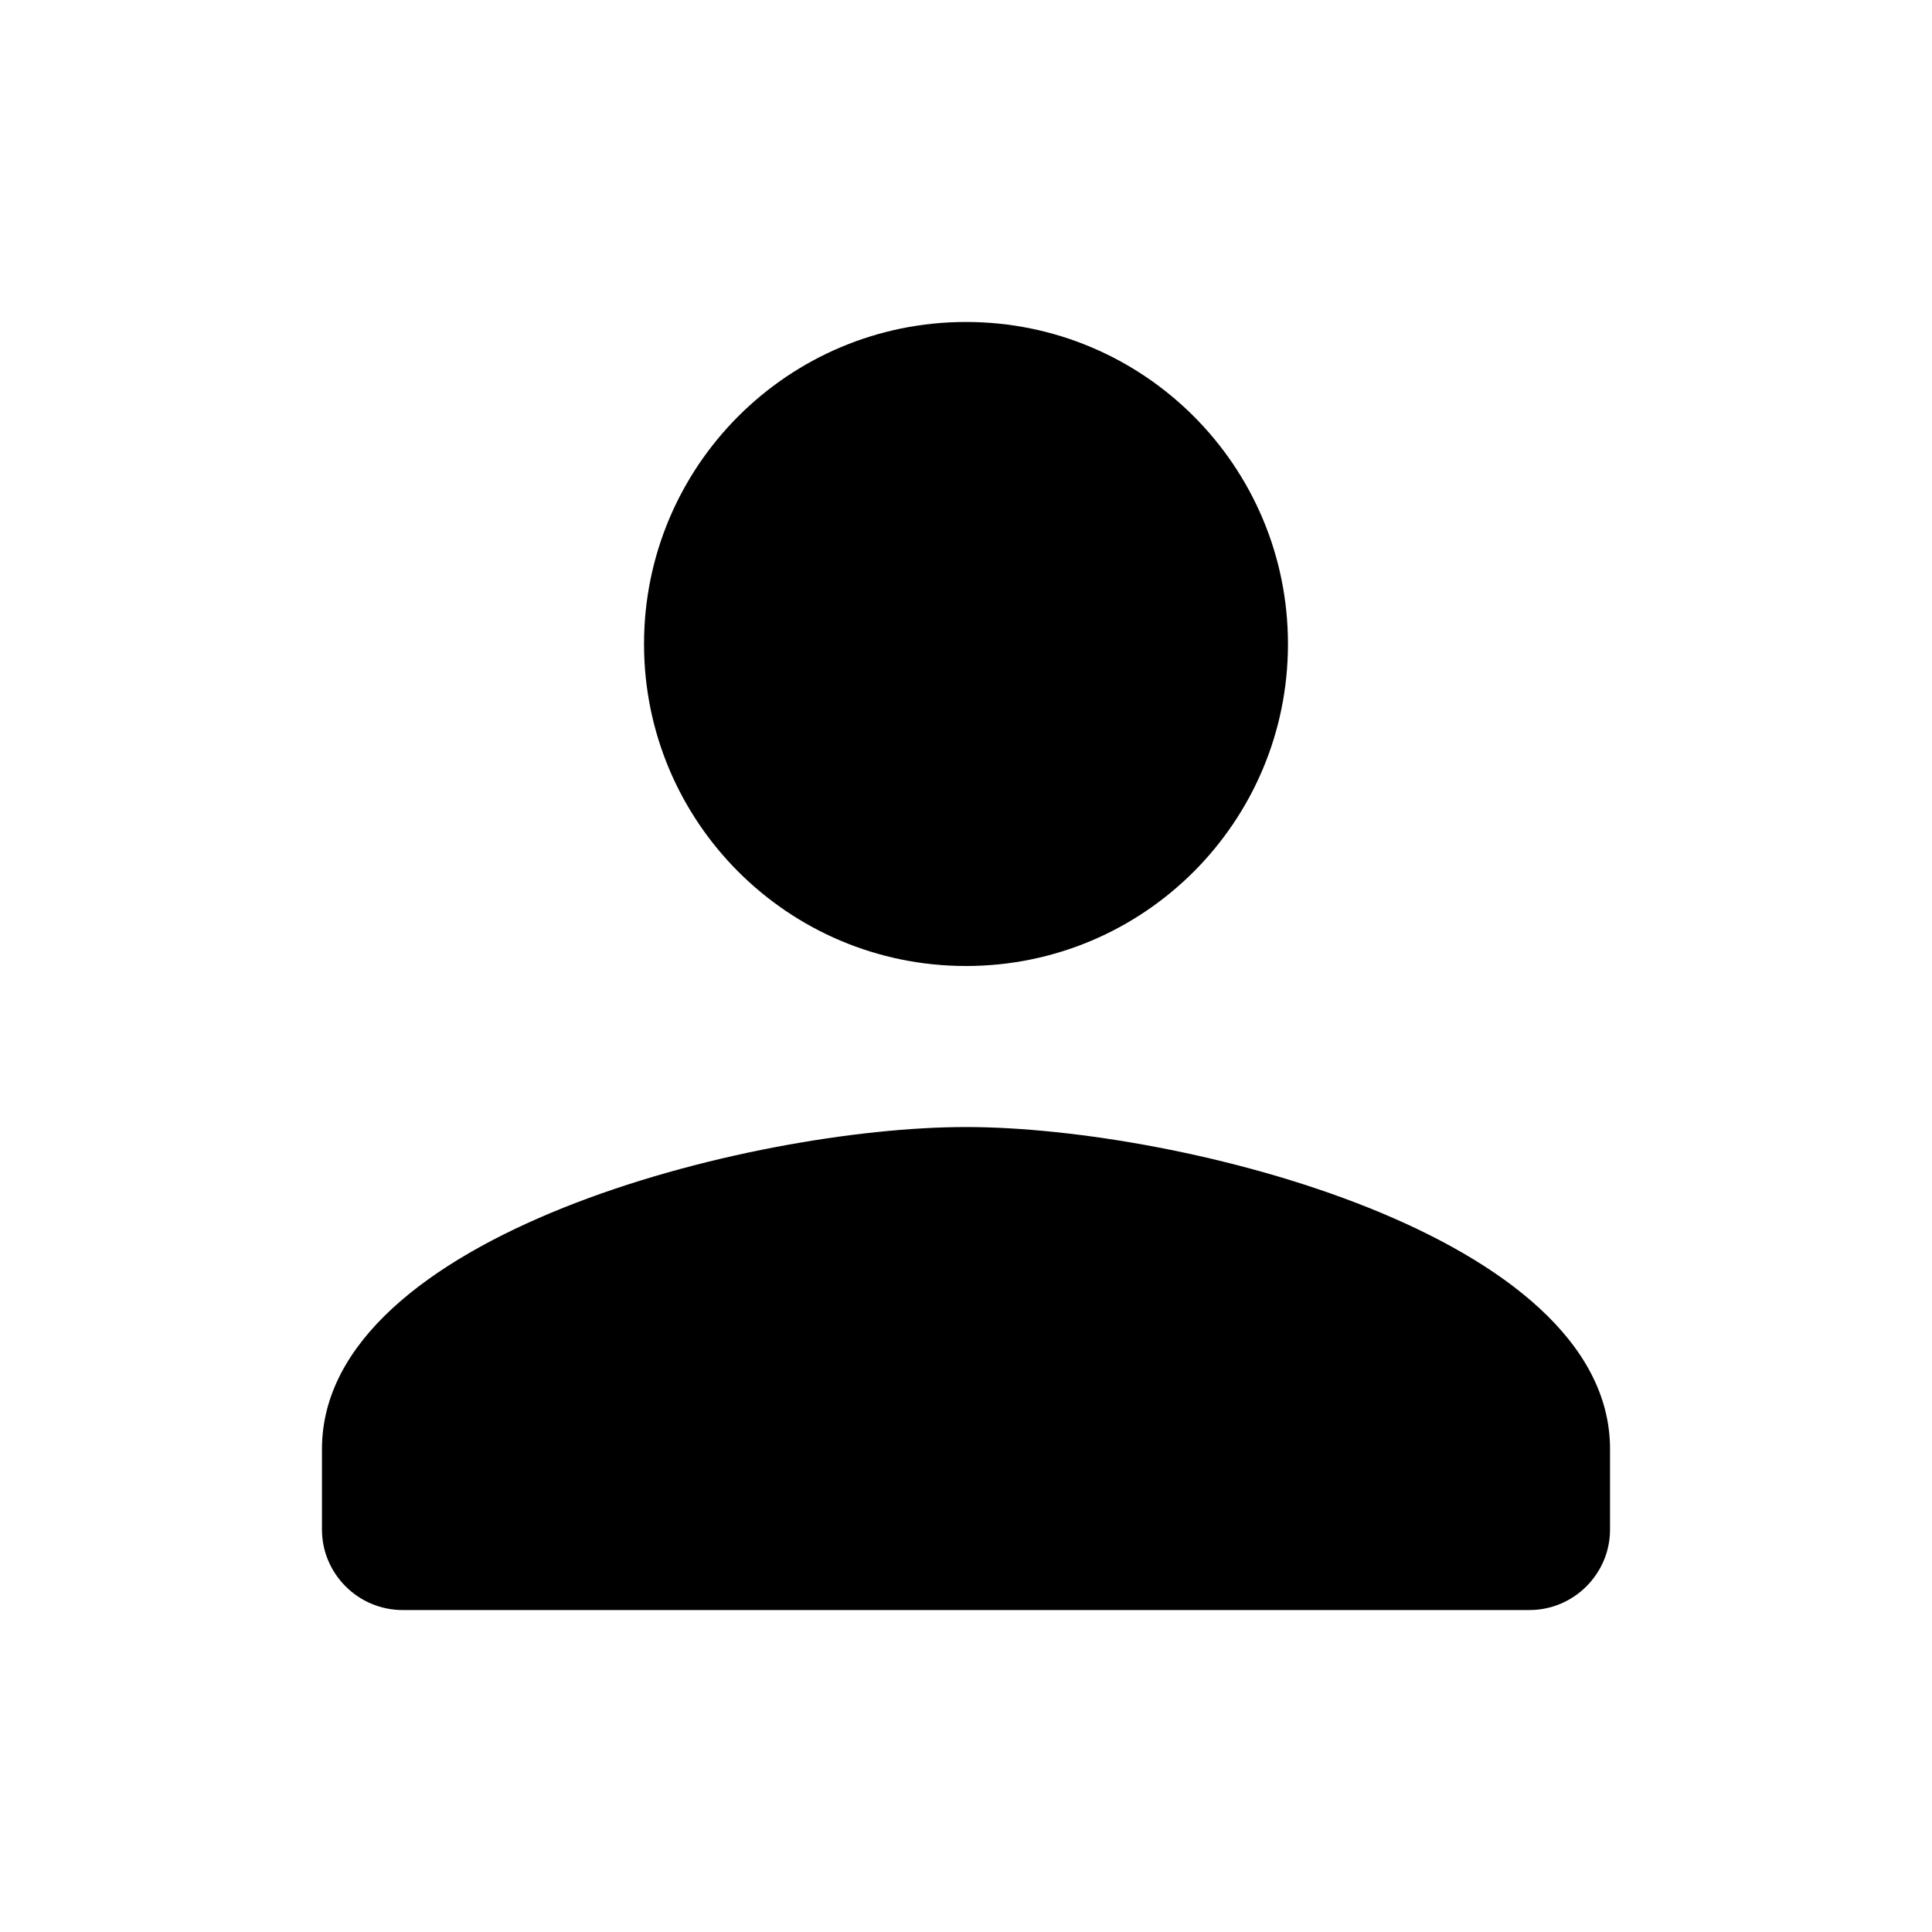 <svg width="20" height="20" viewBox="0 0 20 20" fill="none" xmlns="http://www.w3.org/2000/svg">
<g id="ic:round-person">
<path id="Vector" d="M10 10C11.842 10 13.333 8.508 13.333 6.667C13.333 4.825 11.842 3.333 10 3.333C8.158 3.333 6.667 4.825 6.667 6.667C6.667 8.508 8.158 10 10 10ZM10 11.667C7.775 11.667 3.333 12.784 3.333 15V15.834C3.333 16.292 3.708 16.667 4.167 16.667H15.833C16.292 16.667 16.667 16.292 16.667 15.834V15C16.667 12.784 12.225 11.667 10 11.667Z" fill="black"/>
</g>
</svg>
